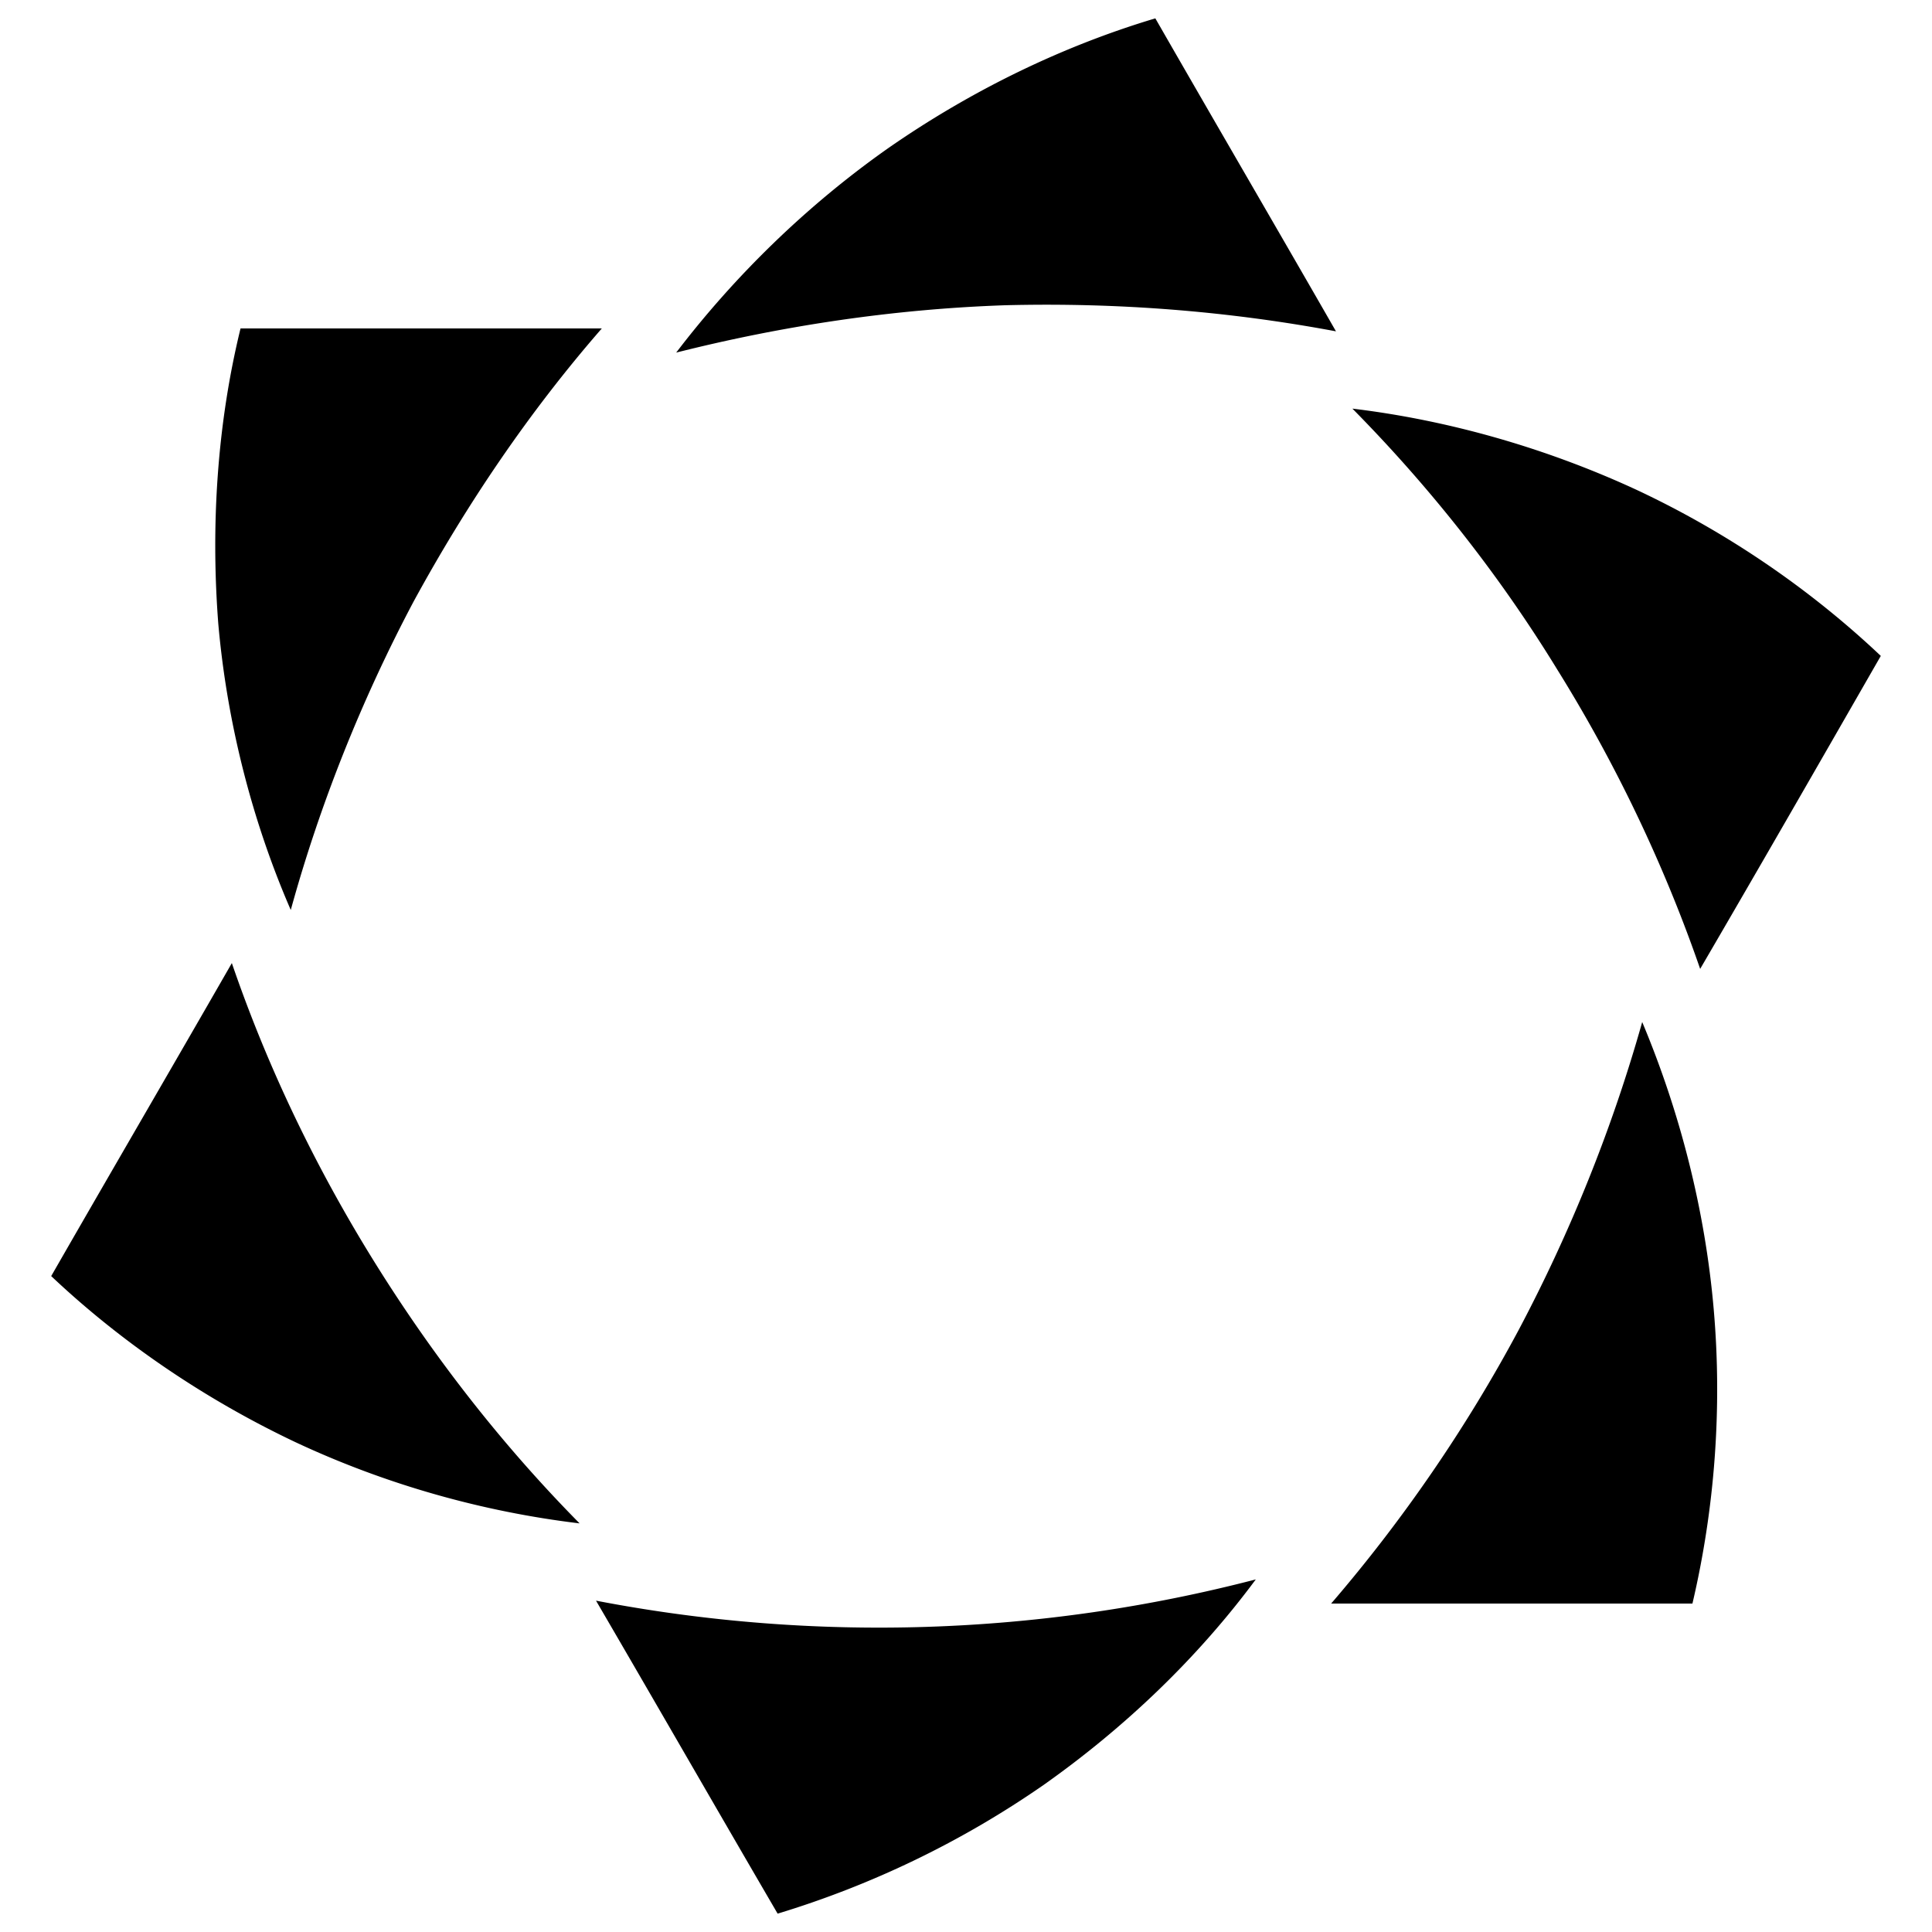 <svg
  id="root"
  xmlns="http://www.w3.org/2000/svg"
  fill-rule="evenodd"
  clip-rule="evenodd"
  viewBox="0 0 200 200"
>
  <path
    fill-rule="nonzero"
    d="M70 36.5c6.1-8 13.6-15.3 22-21.2 8.5-5.9 17.9-10.5 27.6-13.4 6.2 10.8 12.5 21.6 18.7 32.4-11.2-2.1-22.7-3-34.3-2.7-11.5.4-22.9 2.1-34 4.9zM30.1 94.2c-4-9.2-6.6-19.4-7.5-29.6-.8-10.3-.1-20.8 2.3-30.6h37.4c-7.5 8.6-14 18.2-19.5 28.3-5.4 10.2-9.7 21-12.7 31.9zM60 157.7c-10-1.2-20-4-29.4-8.4-9.3-4.4-18-10.3-25.3-17.2 6.2-10.8 12.5-21.6 18.7-32.4 3.7 10.8 8.7 21.2 14.8 31 6.1 9.8 13.2 18.9 21.2 27zm70 5.8c-6 8.1-13.5 15.3-22 21.3a98.41 98.41 0 0 1-27.5 13.3c-6.3-10.8-12.5-21.6-18.8-32.4a154.98 154.98 0 0 0 68.3-2.2zm40-57.7c3.9 9.3 6.5 19.4 7.4 29.7.9 10.3.1 20.7-2.2 30.5h-37.4c7.4-8.6 14-18.2 19.4-28.3 5.4-10.2 9.7-20.9 12.8-31.9zm-30-63.5c10 1.2 20.1 4.1 29.4 8.4 9.4 4.4 18 10.3 25.3 17.2-6.2 10.8-12.4 21.6-18.7 32.4-3.7-10.7-8.7-21.2-14.8-31-6-9.8-13.2-18.9-21.2-27z"
  />
</svg>
